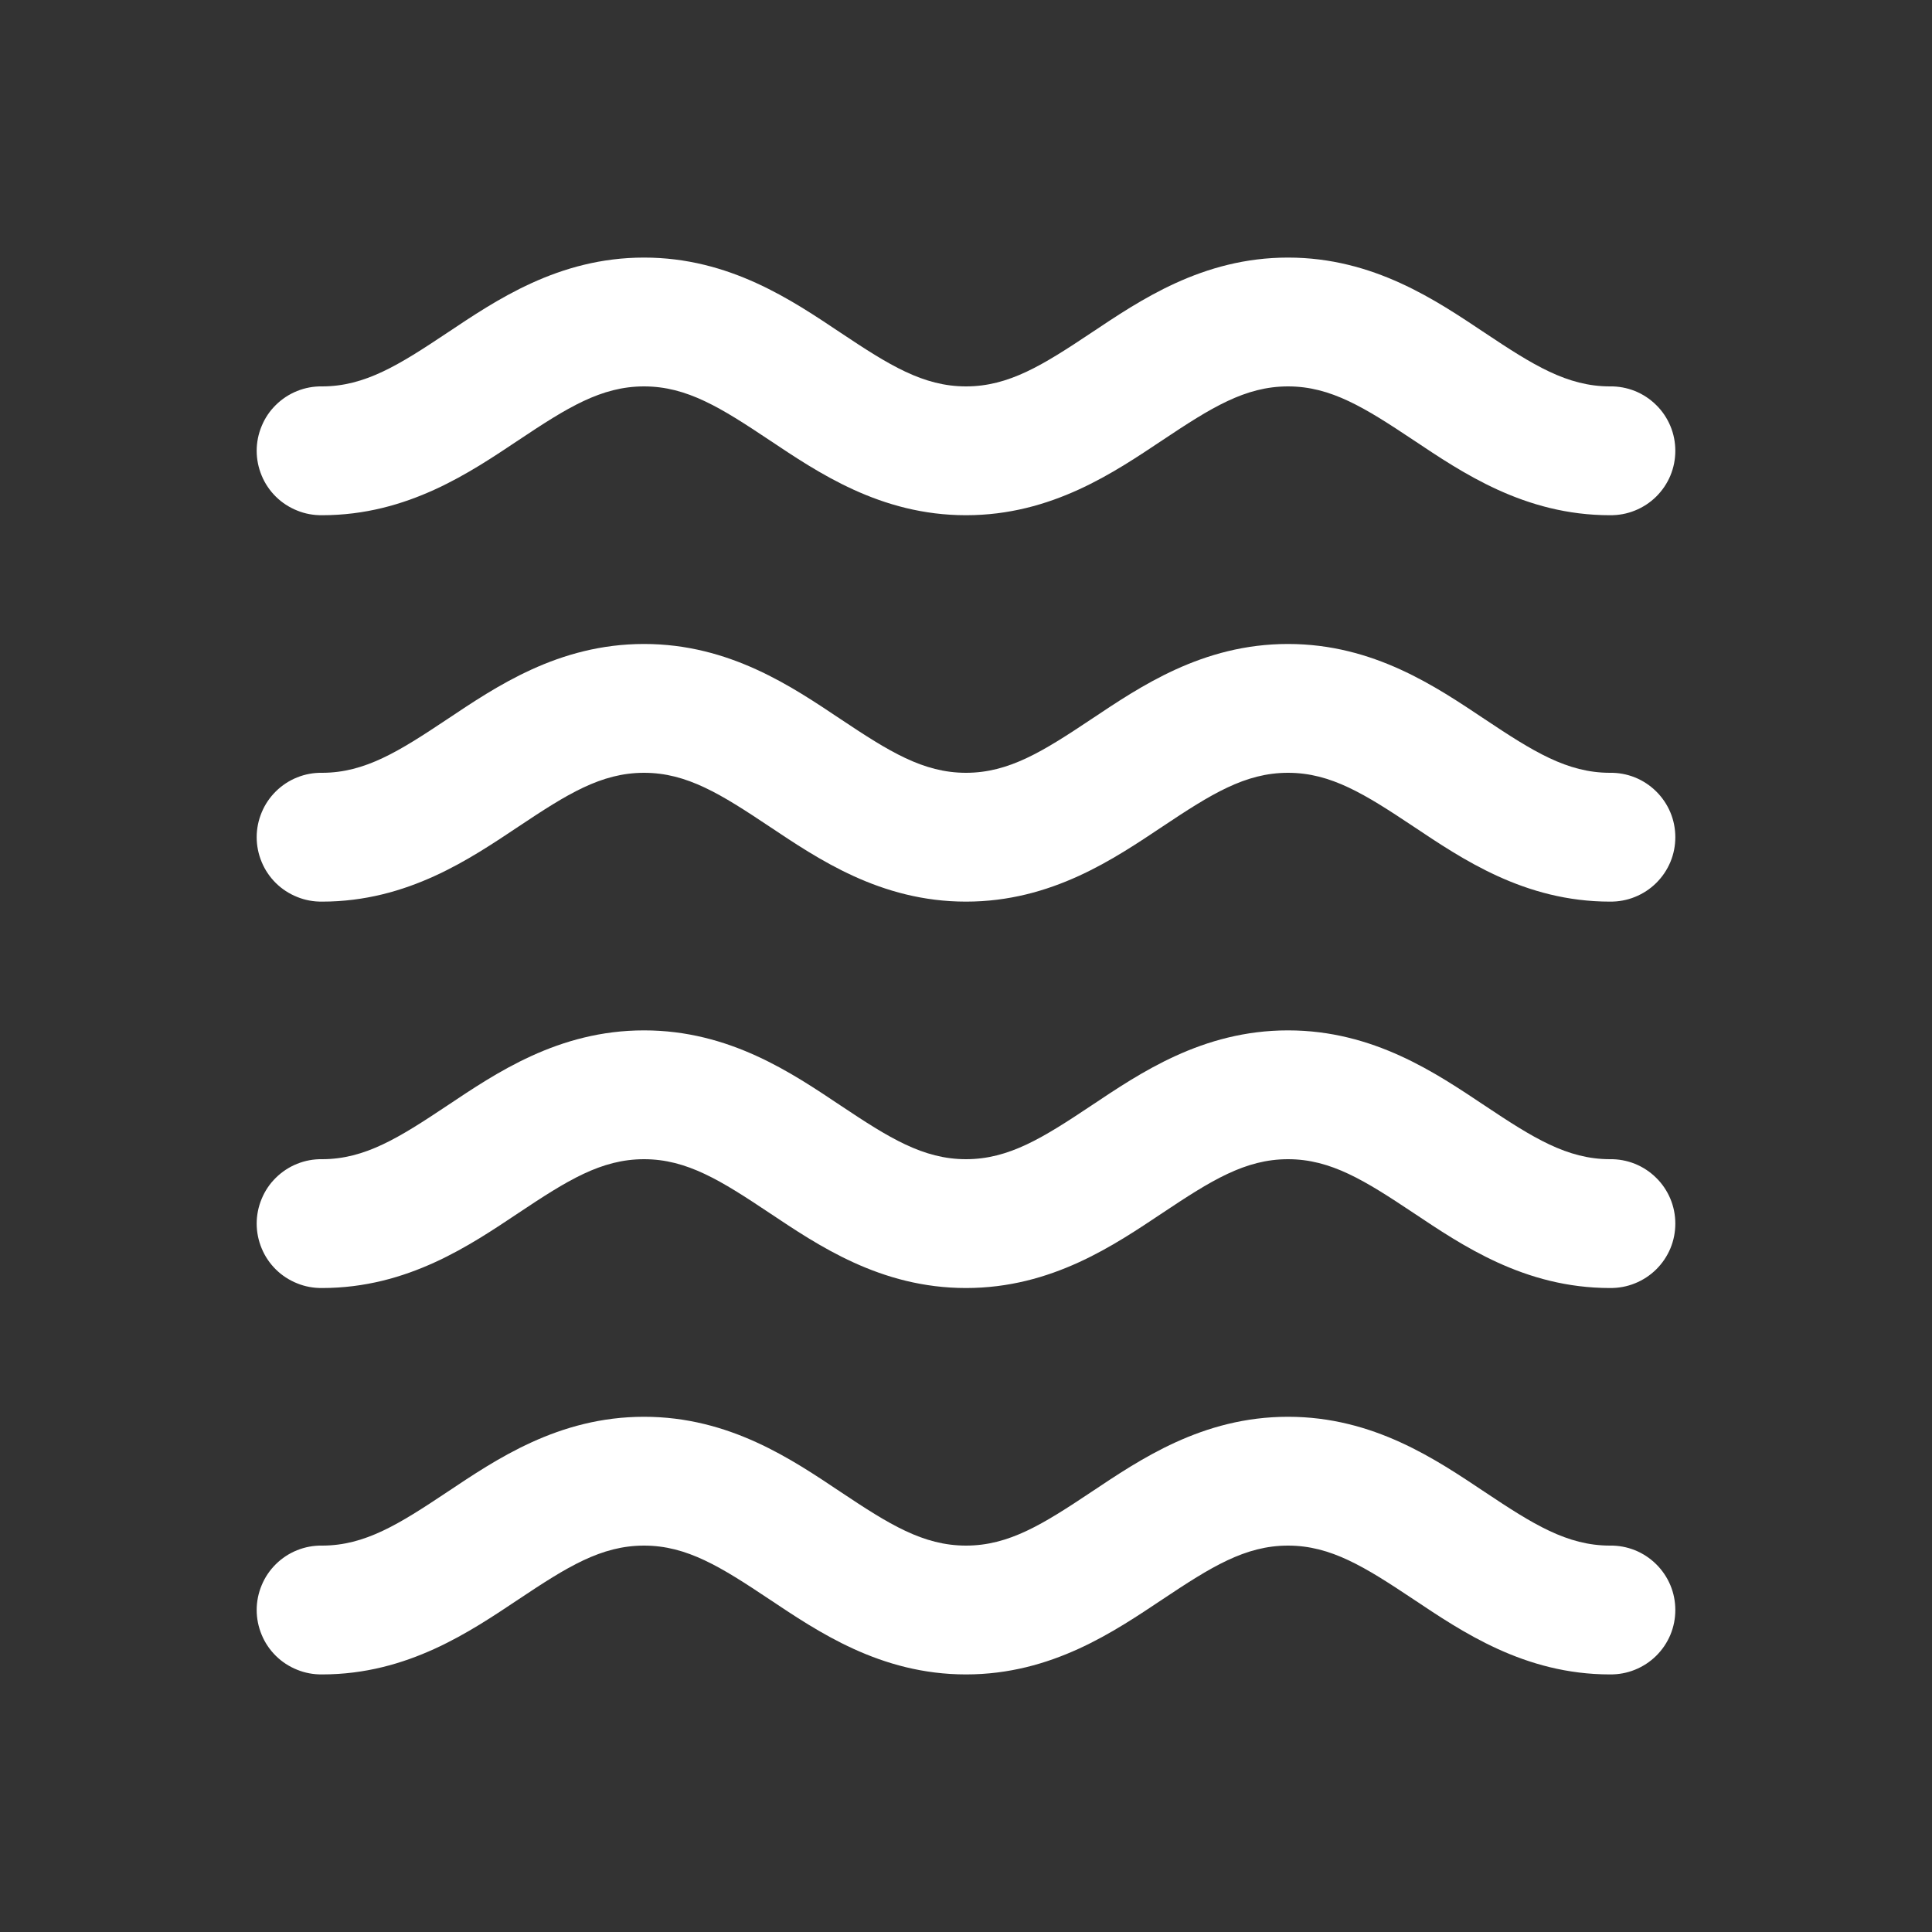 <svg width="28" height="28" viewBox="0 0 28 28" fill="none" xmlns="http://www.w3.org/2000/svg">
<rect x="0" y="0" width="28" height="28" fill="#333333" stroke="none"/>
<path d="M9.334 3.733C8.089 3.733 7.182 4.357 6.482 4.823C5.782 5.29 5.289 5.6 4.667 5.6C4.543 5.598 4.42 5.621 4.306 5.667C4.191 5.713 4.086 5.782 3.998 5.869C3.91 5.955 3.84 6.059 3.793 6.173C3.745 6.287 3.72 6.41 3.72 6.533C3.72 6.657 3.745 6.779 3.793 6.894C3.84 7.008 3.91 7.111 3.998 7.198C4.086 7.285 4.191 7.353 4.306 7.399C4.42 7.446 4.543 7.468 4.667 7.467C5.911 7.467 6.818 6.843 7.518 6.377C8.218 5.91 8.711 5.6 9.334 5.6C9.956 5.6 10.449 5.91 11.149 6.377C11.849 6.843 12.756 7.467 14 7.467C15.245 7.467 16.151 6.843 16.851 6.377C17.551 5.91 18.045 5.6 18.667 5.6C19.289 5.6 19.782 5.91 20.483 6.377C21.183 6.843 22.089 7.467 23.334 7.467C23.457 7.468 23.58 7.446 23.695 7.399C23.809 7.353 23.914 7.285 24.002 7.198C24.09 7.111 24.16 7.008 24.208 6.894C24.256 6.779 24.28 6.657 24.28 6.533C24.28 6.41 24.256 6.287 24.208 6.173C24.16 6.059 24.09 5.955 24.002 5.869C23.914 5.782 23.809 5.713 23.695 5.667C23.58 5.621 23.457 5.598 23.334 5.6C22.711 5.6 22.218 5.29 21.518 4.823C20.818 4.357 19.911 3.733 18.667 3.733C17.422 3.733 16.516 4.357 15.816 4.823C15.116 5.29 14.622 5.6 14 5.6C13.378 5.6 12.884 5.29 12.184 4.823C11.485 4.357 10.578 3.733 9.334 3.733ZM9.334 9.333C8.089 9.333 7.182 9.957 6.482 10.423C5.782 10.89 5.289 11.2 4.667 11.2C4.543 11.198 4.42 11.221 4.306 11.267C4.191 11.313 4.086 11.382 3.998 11.469C3.91 11.556 3.84 11.659 3.793 11.773C3.745 11.887 3.72 12.01 3.72 12.133C3.72 12.257 3.745 12.38 3.793 12.494C3.84 12.608 3.91 12.711 3.998 12.798C4.086 12.885 4.191 12.953 4.306 12.999C4.42 13.046 4.543 13.068 4.667 13.067C5.911 13.067 6.818 12.443 7.518 11.977C8.218 11.51 8.711 11.2 9.334 11.2C9.956 11.2 10.449 11.51 11.149 11.977C11.849 12.443 12.756 13.067 14 13.067C15.245 13.067 16.151 12.443 16.851 11.977C17.551 11.51 18.045 11.2 18.667 11.2C19.289 11.2 19.782 11.51 20.483 11.977C21.183 12.443 22.089 13.067 23.334 13.067C23.457 13.068 23.58 13.046 23.695 12.999C23.809 12.953 23.914 12.885 24.002 12.798C24.09 12.711 24.16 12.608 24.208 12.494C24.256 12.38 24.28 12.257 24.28 12.133C24.28 12.01 24.256 11.887 24.208 11.773C24.16 11.659 24.09 11.556 24.002 11.469C23.914 11.382 23.809 11.313 23.695 11.267C23.58 11.221 23.457 11.198 23.334 11.2C22.711 11.2 22.218 10.89 21.518 10.423C20.818 9.957 19.911 9.333 18.667 9.333C17.422 9.333 16.516 9.957 15.816 10.423C15.116 10.89 14.622 11.2 14 11.2C13.378 11.2 12.884 10.89 12.184 10.423C11.485 9.957 10.578 9.333 9.334 9.333ZM9.334 14.933C8.089 14.933 7.182 15.557 6.482 16.023C5.782 16.49 5.289 16.8 4.667 16.8C4.543 16.798 4.42 16.821 4.306 16.867C4.191 16.913 4.086 16.982 3.998 17.069C3.91 17.155 3.84 17.259 3.793 17.373C3.745 17.487 3.72 17.61 3.72 17.733C3.72 17.857 3.745 17.98 3.793 18.094C3.84 18.208 3.91 18.311 3.998 18.398C4.086 18.485 4.191 18.553 4.306 18.599C4.42 18.646 4.543 18.668 4.667 18.667C5.911 18.667 6.818 18.043 7.518 17.577C8.218 17.11 8.711 16.8 9.334 16.8C9.956 16.8 10.449 17.11 11.149 17.577C11.849 18.043 12.756 18.667 14 18.667C15.245 18.667 16.151 18.043 16.851 17.577C17.551 17.11 18.045 16.8 18.667 16.8C19.289 16.8 19.782 17.11 20.483 17.577C21.183 18.043 22.089 18.667 23.334 18.667C23.457 18.668 23.58 18.646 23.695 18.599C23.809 18.553 23.914 18.485 24.002 18.398C24.09 18.311 24.16 18.208 24.208 18.094C24.256 17.98 24.28 17.857 24.28 17.733C24.28 17.61 24.256 17.487 24.208 17.373C24.16 17.259 24.09 17.155 24.002 17.069C23.914 16.982 23.809 16.913 23.695 16.867C23.58 16.821 23.457 16.798 23.334 16.8C22.711 16.8 22.218 16.49 21.518 16.023C20.818 15.557 19.911 14.933 18.667 14.933C17.422 14.933 16.516 15.557 15.816 16.023C15.116 16.49 14.622 16.8 14 16.8C13.378 16.8 12.884 16.49 12.184 16.023C11.485 15.557 10.578 14.933 9.334 14.933ZM9.334 20.533C8.089 20.533 7.182 21.157 6.482 21.623C5.782 22.09 5.289 22.4 4.667 22.4C4.543 22.398 4.42 22.421 4.306 22.467C4.191 22.513 4.086 22.582 3.998 22.669C3.91 22.756 3.84 22.859 3.793 22.973C3.745 23.087 3.72 23.21 3.72 23.333C3.72 23.457 3.745 23.579 3.793 23.694C3.84 23.808 3.91 23.911 3.998 23.998C4.086 24.085 4.191 24.153 4.306 24.199C4.42 24.246 4.543 24.268 4.667 24.267C5.911 24.267 6.818 23.643 7.518 23.177C8.218 22.71 8.711 22.4 9.334 22.4C9.956 22.4 10.449 22.71 11.149 23.177C11.849 23.643 12.756 24.267 14 24.267C15.245 24.267 16.151 23.643 16.851 23.177C17.551 22.71 18.045 22.4 18.667 22.4C19.289 22.4 19.782 22.71 20.483 23.177C21.183 23.643 22.089 24.267 23.334 24.267C23.457 24.268 23.58 24.246 23.695 24.199C23.809 24.153 23.914 24.085 24.002 23.998C24.09 23.911 24.16 23.808 24.208 23.694C24.256 23.579 24.28 23.457 24.28 23.333C24.28 23.21 24.256 23.087 24.208 22.973C24.16 22.859 24.09 22.756 24.002 22.669C23.914 22.582 23.809 22.513 23.695 22.467C23.58 22.421 23.457 22.398 23.334 22.4C22.711 22.4 22.218 22.09 21.518 21.623C20.818 21.157 19.911 20.533 18.667 20.533C17.422 20.533 16.516 21.157 15.816 21.623C15.116 22.09 14.622 22.4 14 22.4C13.378 22.4 12.884 22.09 12.184 21.623C11.485 21.157 10.578 20.533 9.334 20.533Z" fill="white"/>
</svg>
